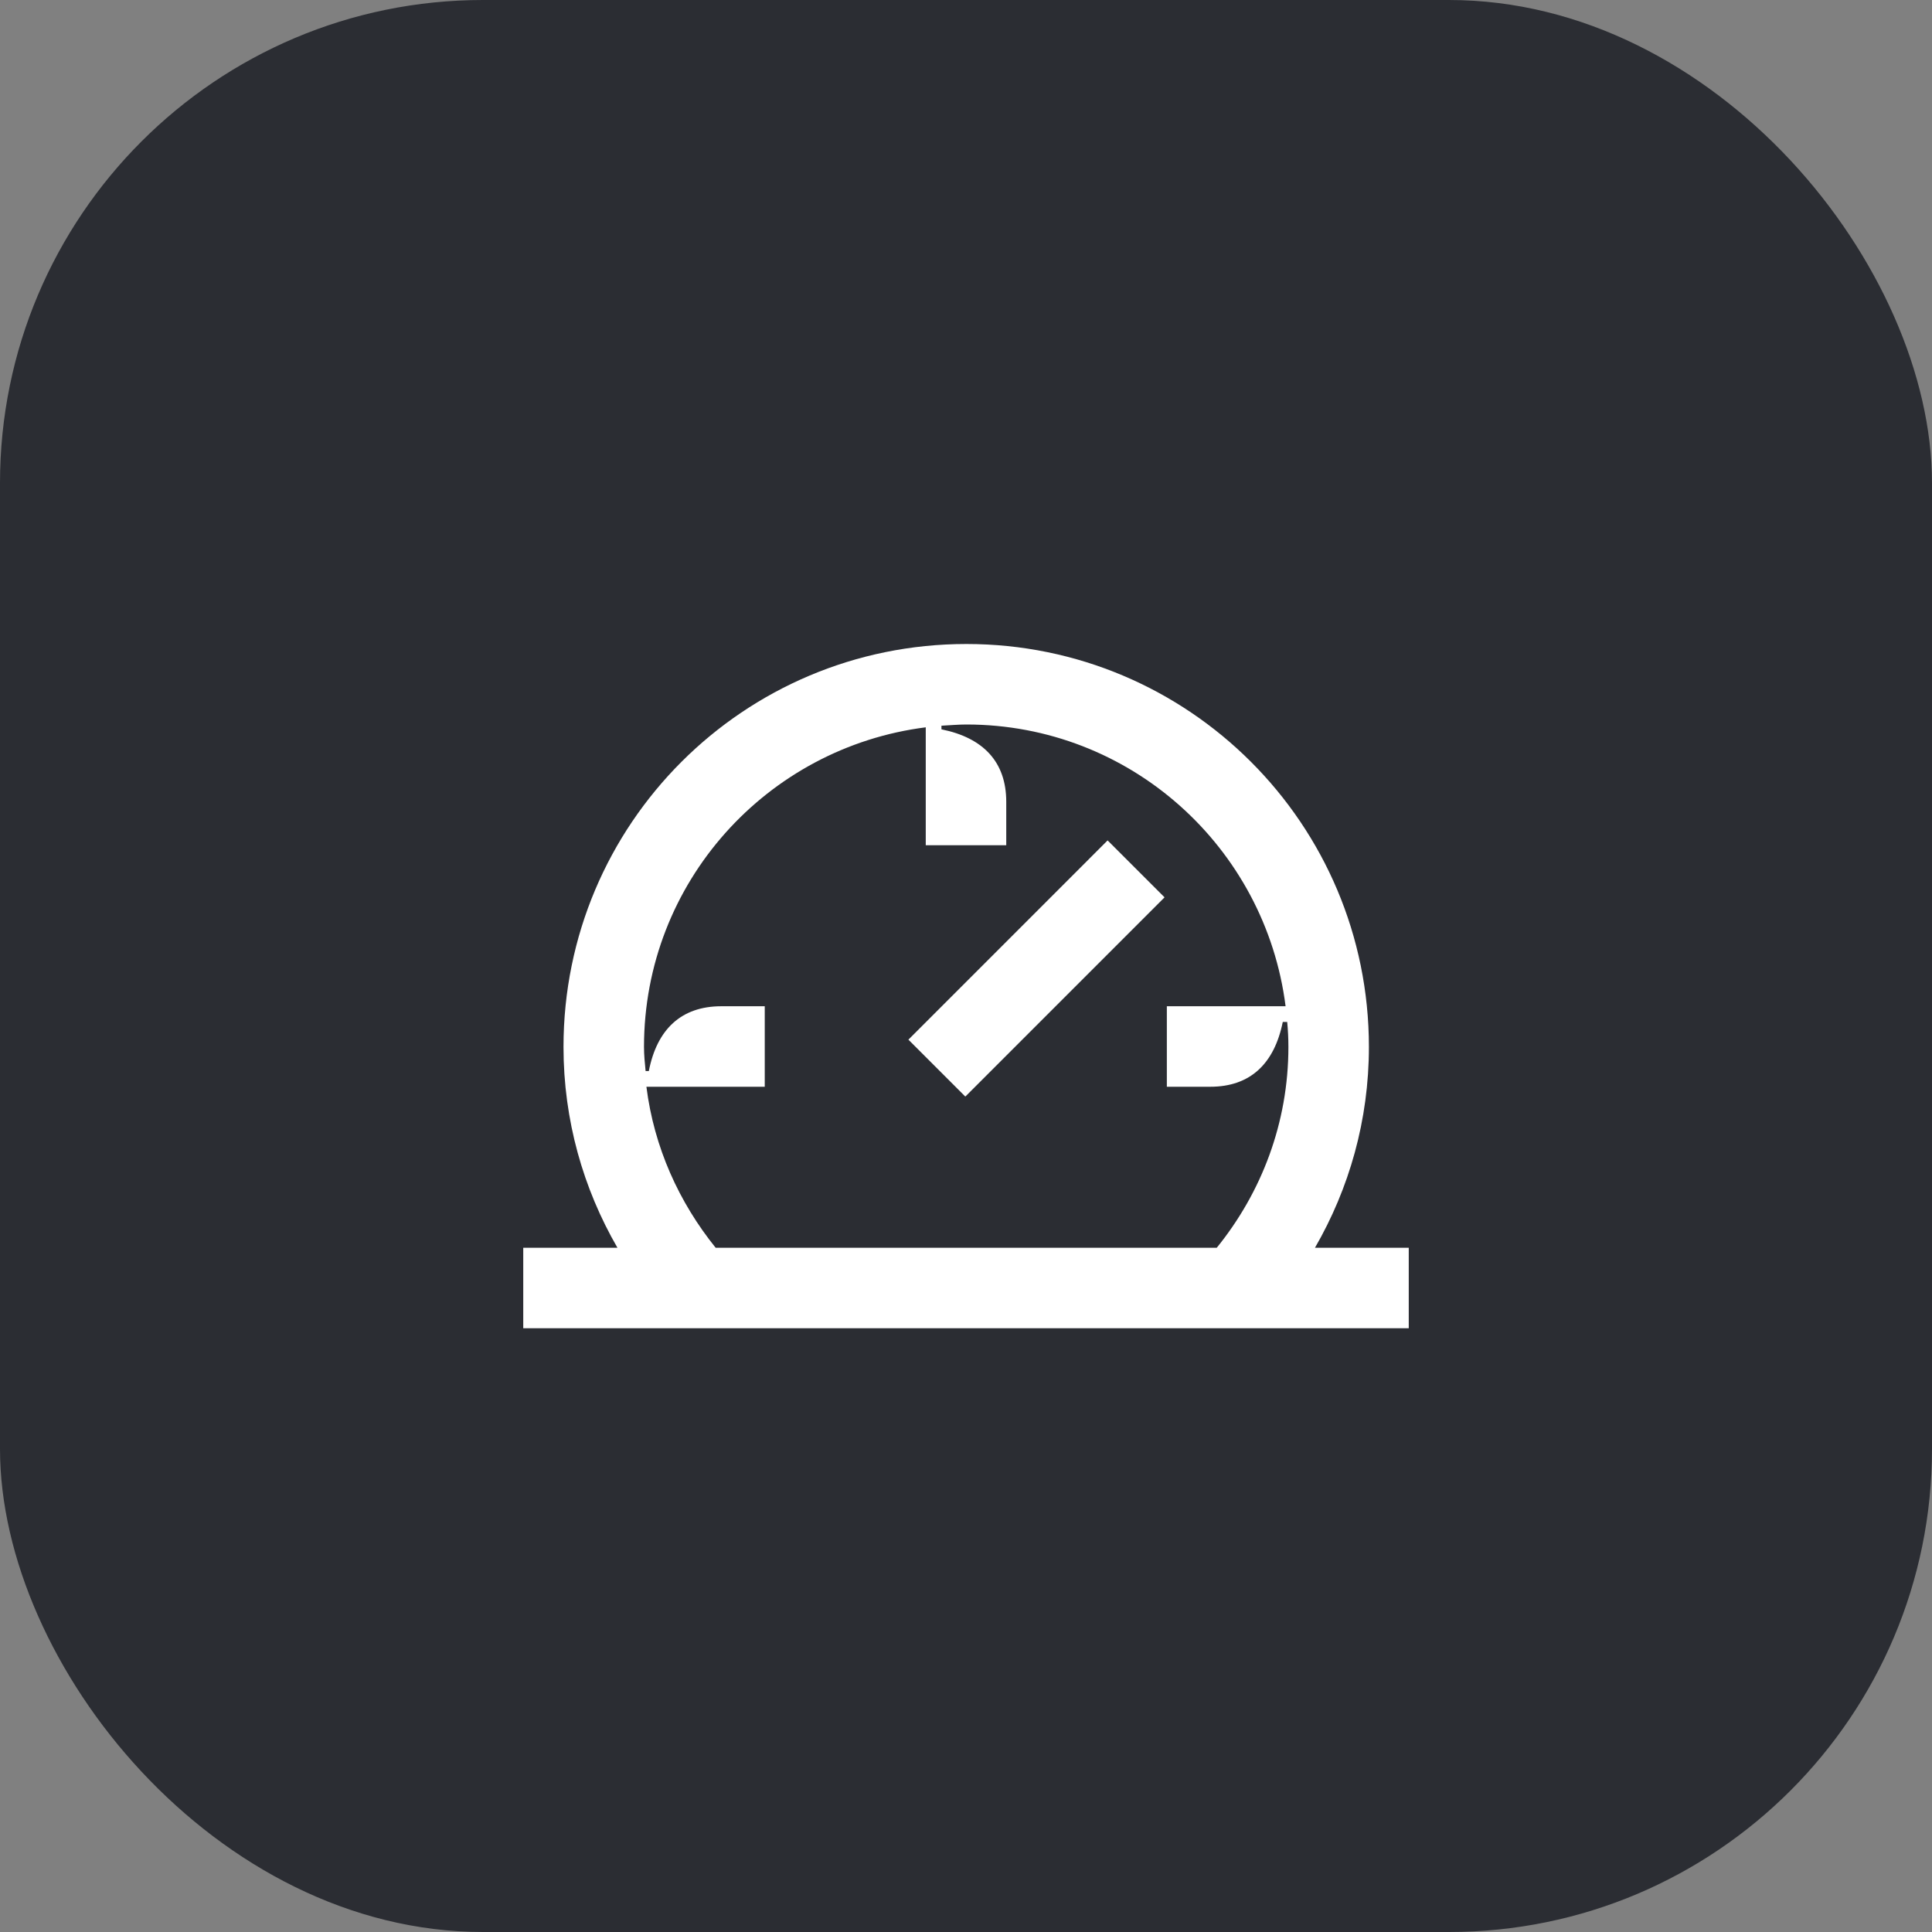 <svg width="48" height="48" viewBox="0 0 48 48" fill="none" xmlns="http://www.w3.org/2000/svg">
<rect x="0" y="0" width="48" height="48" fill="#808080" stroke="none"/>
<rect width="48" height="48" rx="12" fill="#2B2D33"/>
<path d="M27.518 20.88L22.569 25.83L23.983 27.244L28.933 22.294L27.518 20.88Z" fill="white"/>
<path d="M32.67 31C33.52 29.53 34.01 27.83 34.01 26.01C34.01 20.47 29.53 16 24.01 16C18.48 16 14 20.47 14 26.01C14 27.83 14.49 29.53 15.34 31H13V33H35V31H32.67ZM16.06 27H19V25H17.92C16.92 25 16.32 25.58 16.12 26.61H16.04C16.02 26.41 16 26.21 16 26.01C16 21.92 19.06 18.57 23 18.07V21H25V19.92C25 18.93 24.43 18.33 23.39 18.12V18.03C23.6 18.02 23.8 18 24.01 18C28.08 18 31.44 21.05 31.94 25H28.99V27H30.07C31.06 27 31.66 26.43 31.87 25.39H31.98C32 25.6 32.01 25.8 32.01 26.01C32.01 27.9 31.34 29.63 30.23 31H17.78C16.87 29.87 16.25 28.51 16.06 27Z" fill="white"/>
</svg>
